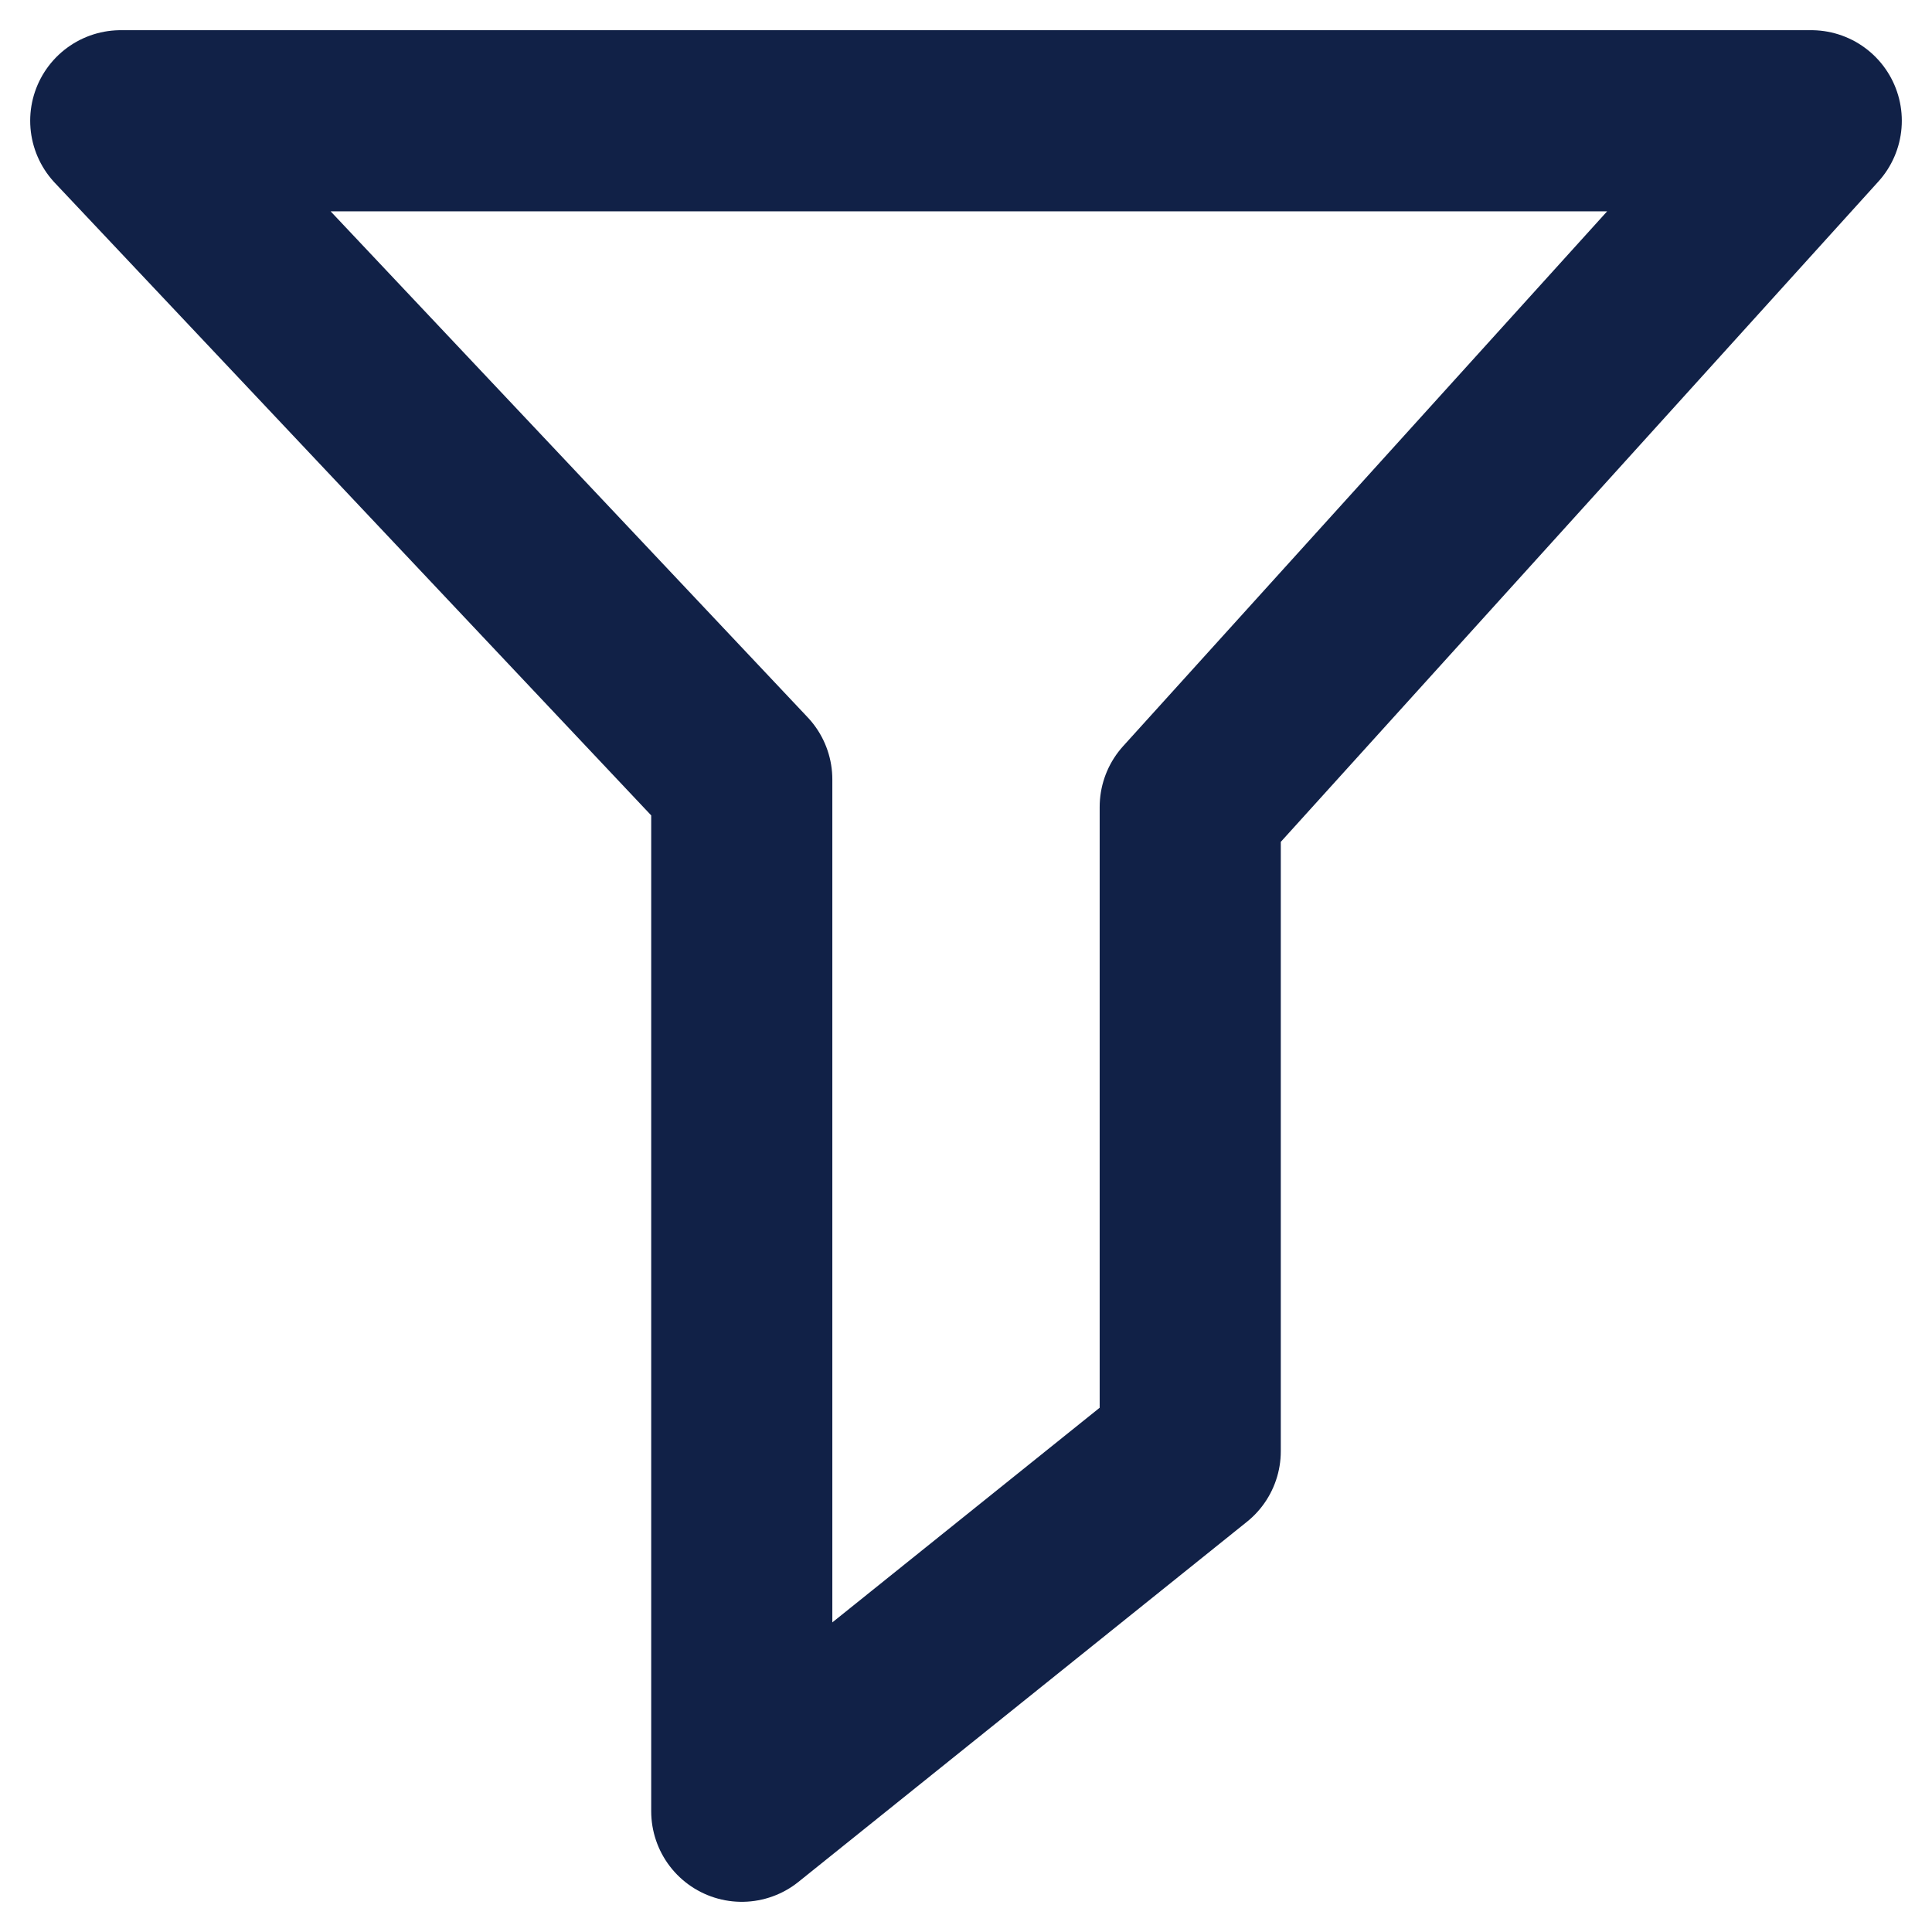 <?xml version="1.0" encoding="UTF-8"?>
<svg width="16px" height="16px" viewBox="0 0 16 16" version="1.1" xmlns="http://www.w3.org/2000/svg" xmlns:xlink="http://www.w3.org/1999/xlink">
    <!-- Generator: Sketch 55.2 (78181) - https://sketchapp.com -->
    <title>Icon/Filter</title>
    <desc>Created with Sketch.</desc>
    <g id="Page-1" stroke="none" stroke-width="1" fill="none" fill-rule="evenodd" stroke-linejoin="round">
        <g id="Admin-Mobile-5" transform="translate(-337, -208)" stroke="#112147" stroke-width="1.5">
            <path d="M346.857,214.683 L346.857,220.018 L343.143,223 L343.143,214.455 L338,209 L352,209 L346.857,214.683 Z" id="Icon/Filter"></path>
        </g>
    </g>
</svg>